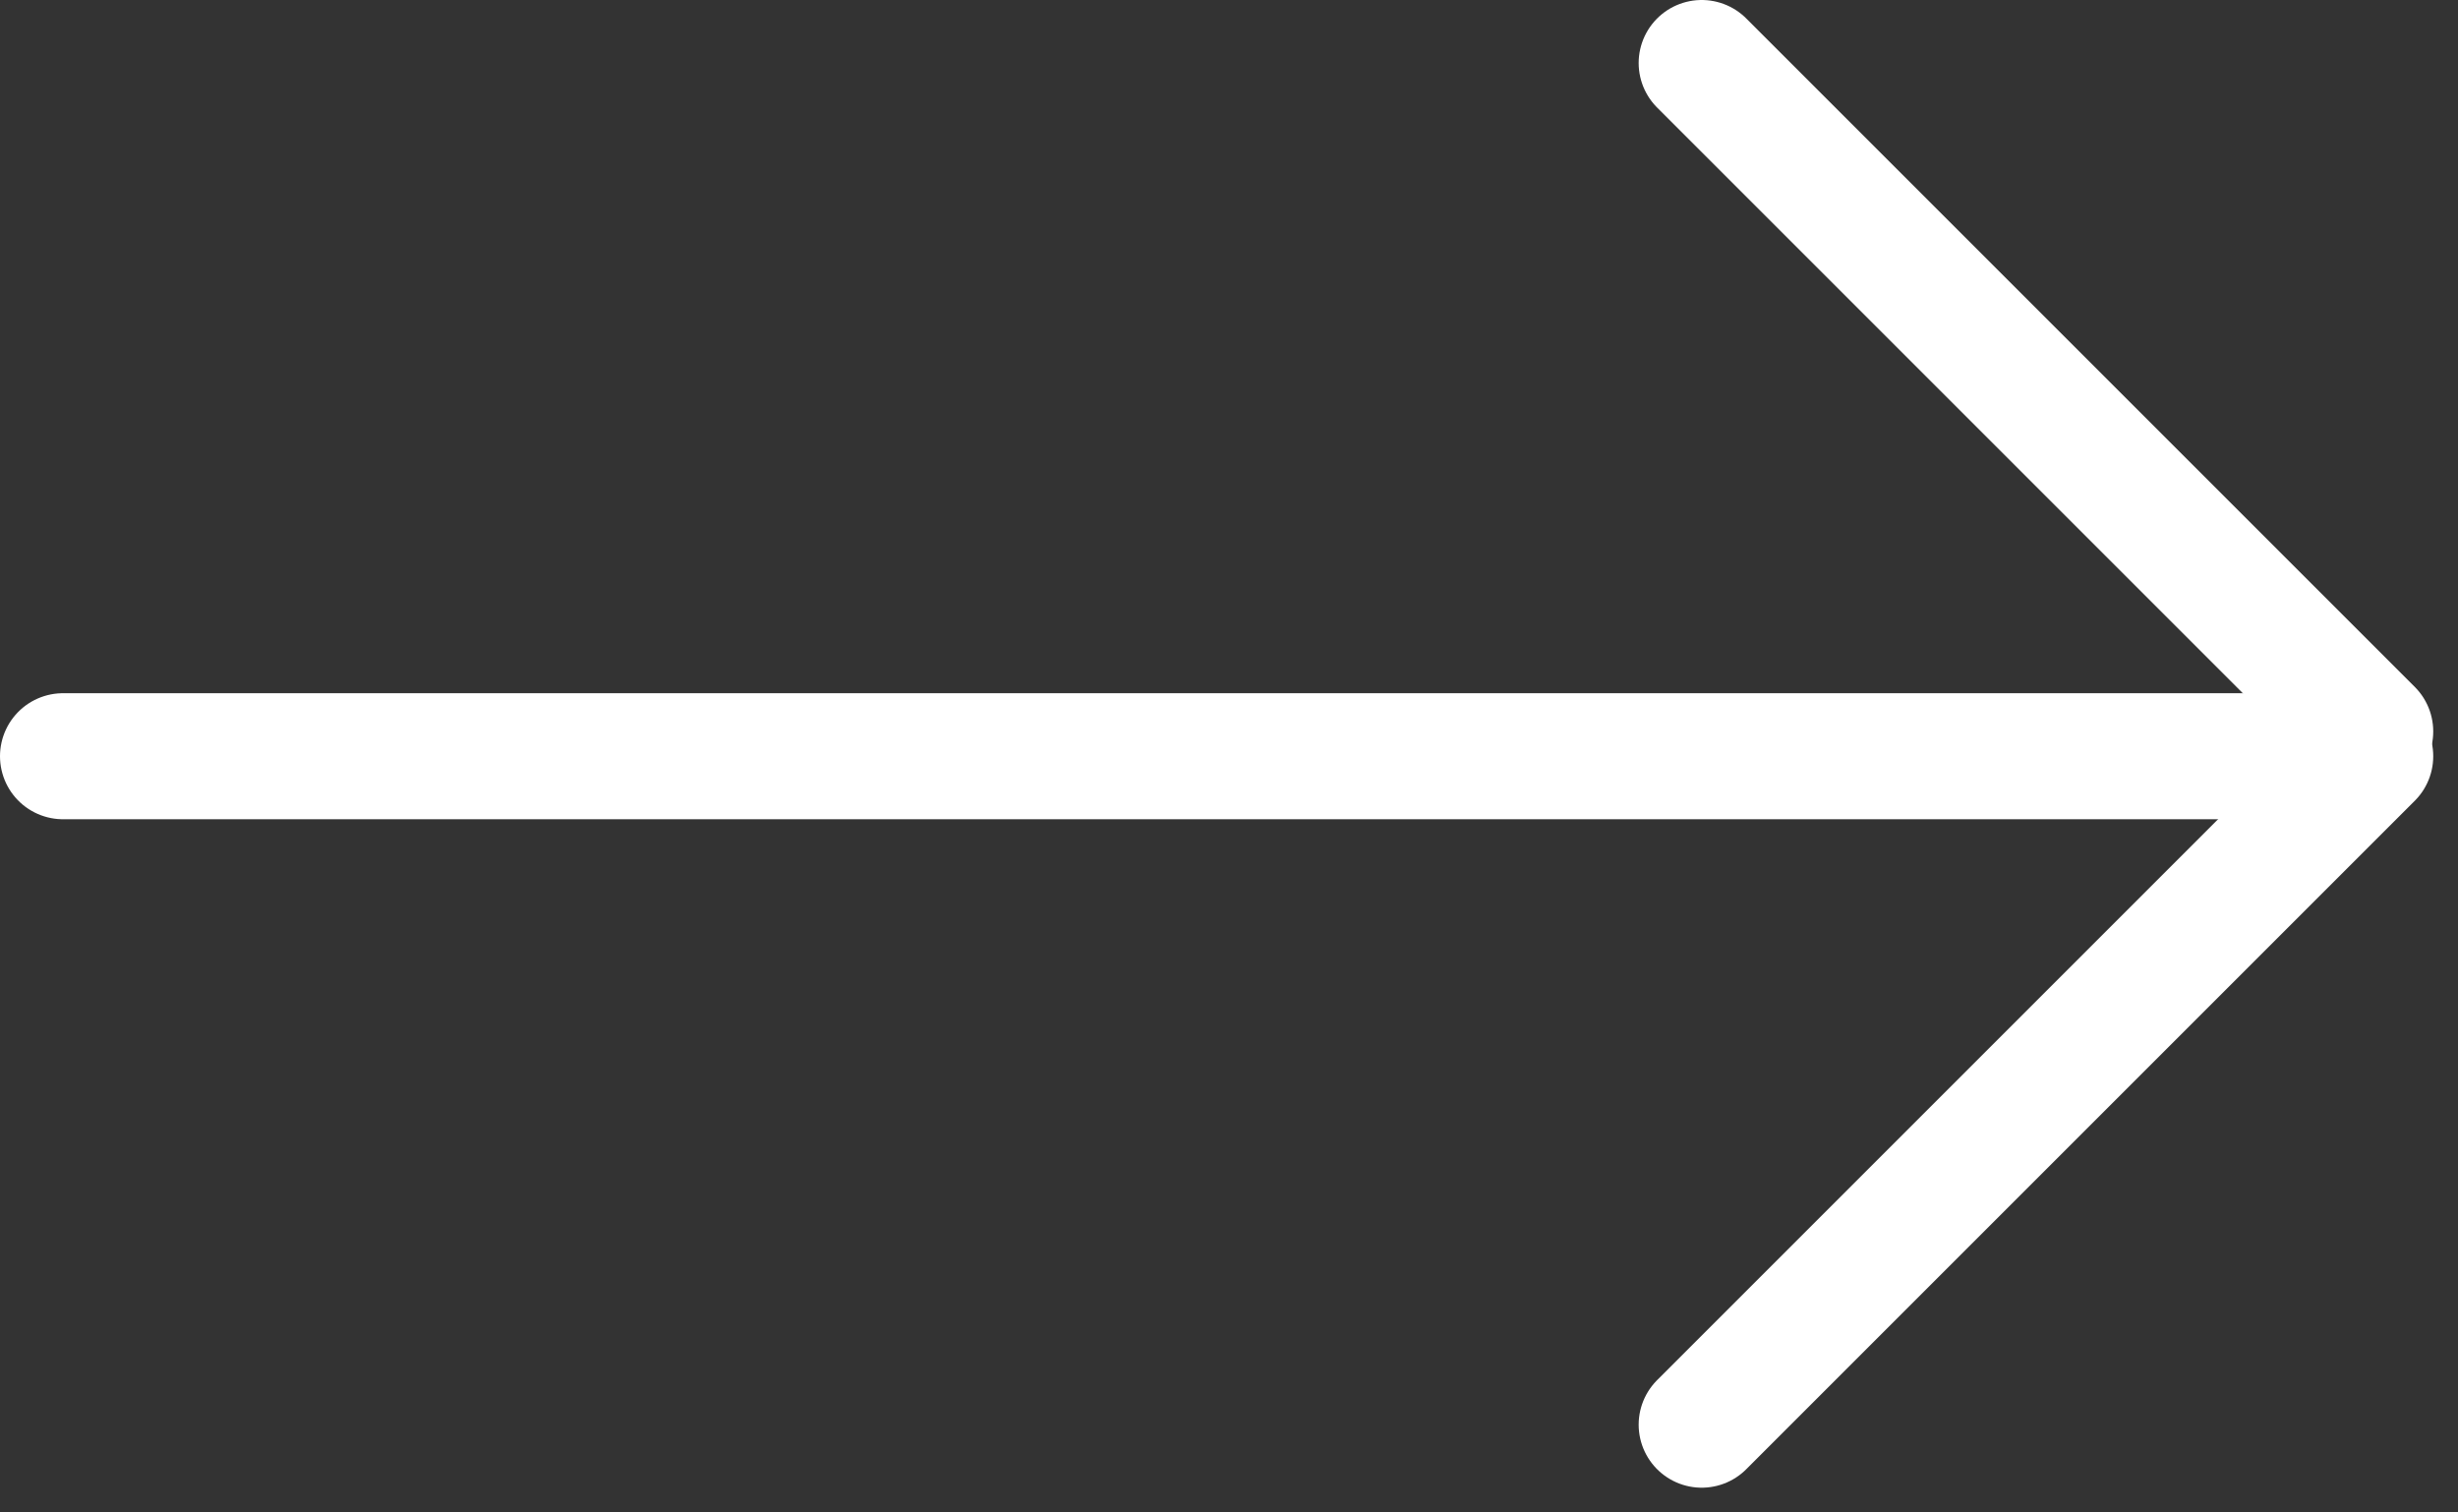 <svg width="39" height="24" viewBox="0 0 39 24" fill="none" xmlns="http://www.w3.org/2000/svg">
<rect x="0" y="0" width="39" height="24" fill="#333333" stroke="none"/>
<path d="M27 1L37.607 11.607" stroke="white" stroke-width="2" stroke-linecap="round"/>
<path d="M37.607 12L27 22.607" stroke="white" stroke-width="2" stroke-linecap="round"/>
<path d="M37 12L1 12" stroke="white" stroke-width="2" stroke-linecap="round"/>
</svg>
